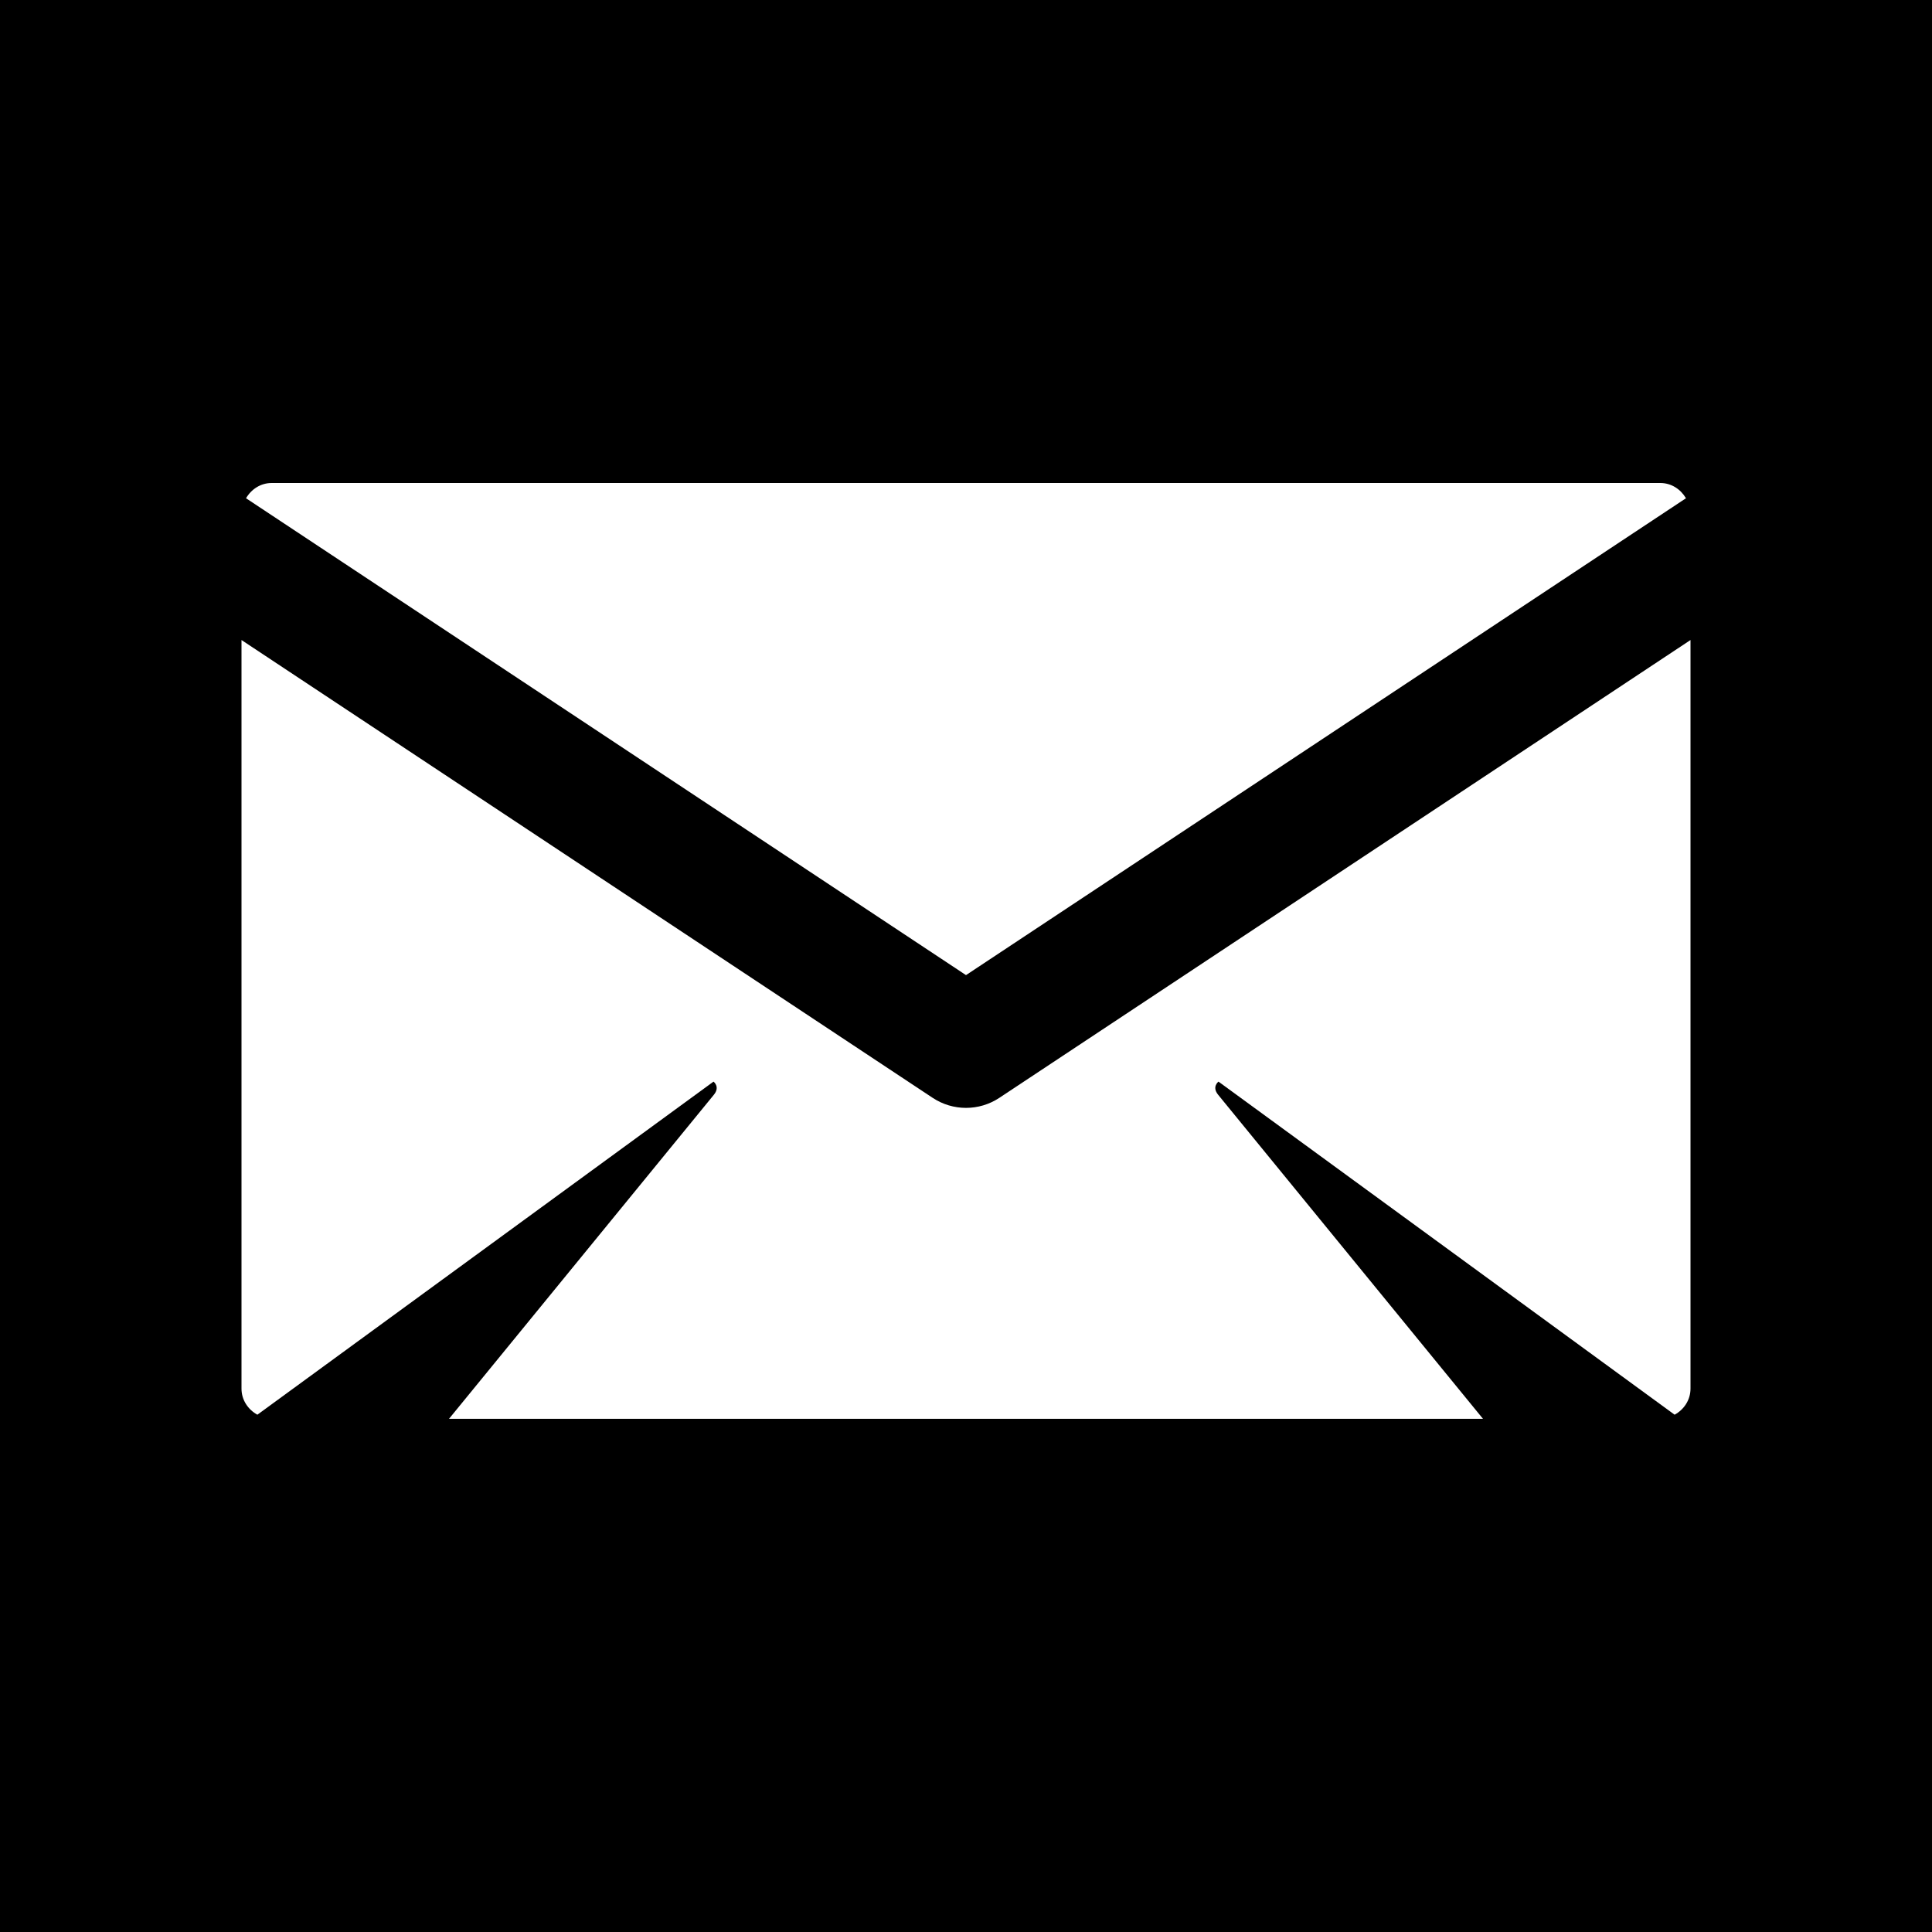 <?xml version="1.0" encoding="utf-8"?>
<!-- Generator: Adobe Illustrator 17.1.0, SVG Export Plug-In . SVG Version: 6.00 Build 0)  -->
<svg version="1.2" baseProfile="tiny" xmlns="http://www.w3.org/2000/svg" xmlns:xlink="http://www.w3.org/1999/xlink" x="0px"
	 y="0px" width="64px" height="64px" viewBox="0 0 64 64" xml:space="preserve">
<g id="_x36_4px_Boxes">
	<rect width="64" height="64"/>
</g>
<g id="Production_diap">
	<g>
		<path fill="#FFFFFF" d="M33.105,36.367c-0.335,0.222-0.72,0.333-1.105,0.333s-0.769-0.111-1.105-0.333L8,21.202V46
			c0,0.377,0.217,0.694,0.526,0.864l15.11-11.034c0,0,0.228,0.169,0.013,0.434C23.467,36.487,16.921,44.495,14.874,47
			H49.126c-2.047-2.505-8.593-10.513-8.775-10.736c-0.216-0.265,0.013-0.434,0.013-0.434l15.11,11.034
			C55.783,46.694,56,46.377,56,46V21.202L33.105,36.367z"/>
		<path fill="#FFFFFF" d="M55.85,16.505C55.676,16.209,55.368,16,55,16H9c-0.368,0-0.676,0.208-0.85,0.505L32,32.302
			L55.85,16.505z"/>
	</g>
</g>
</svg>
